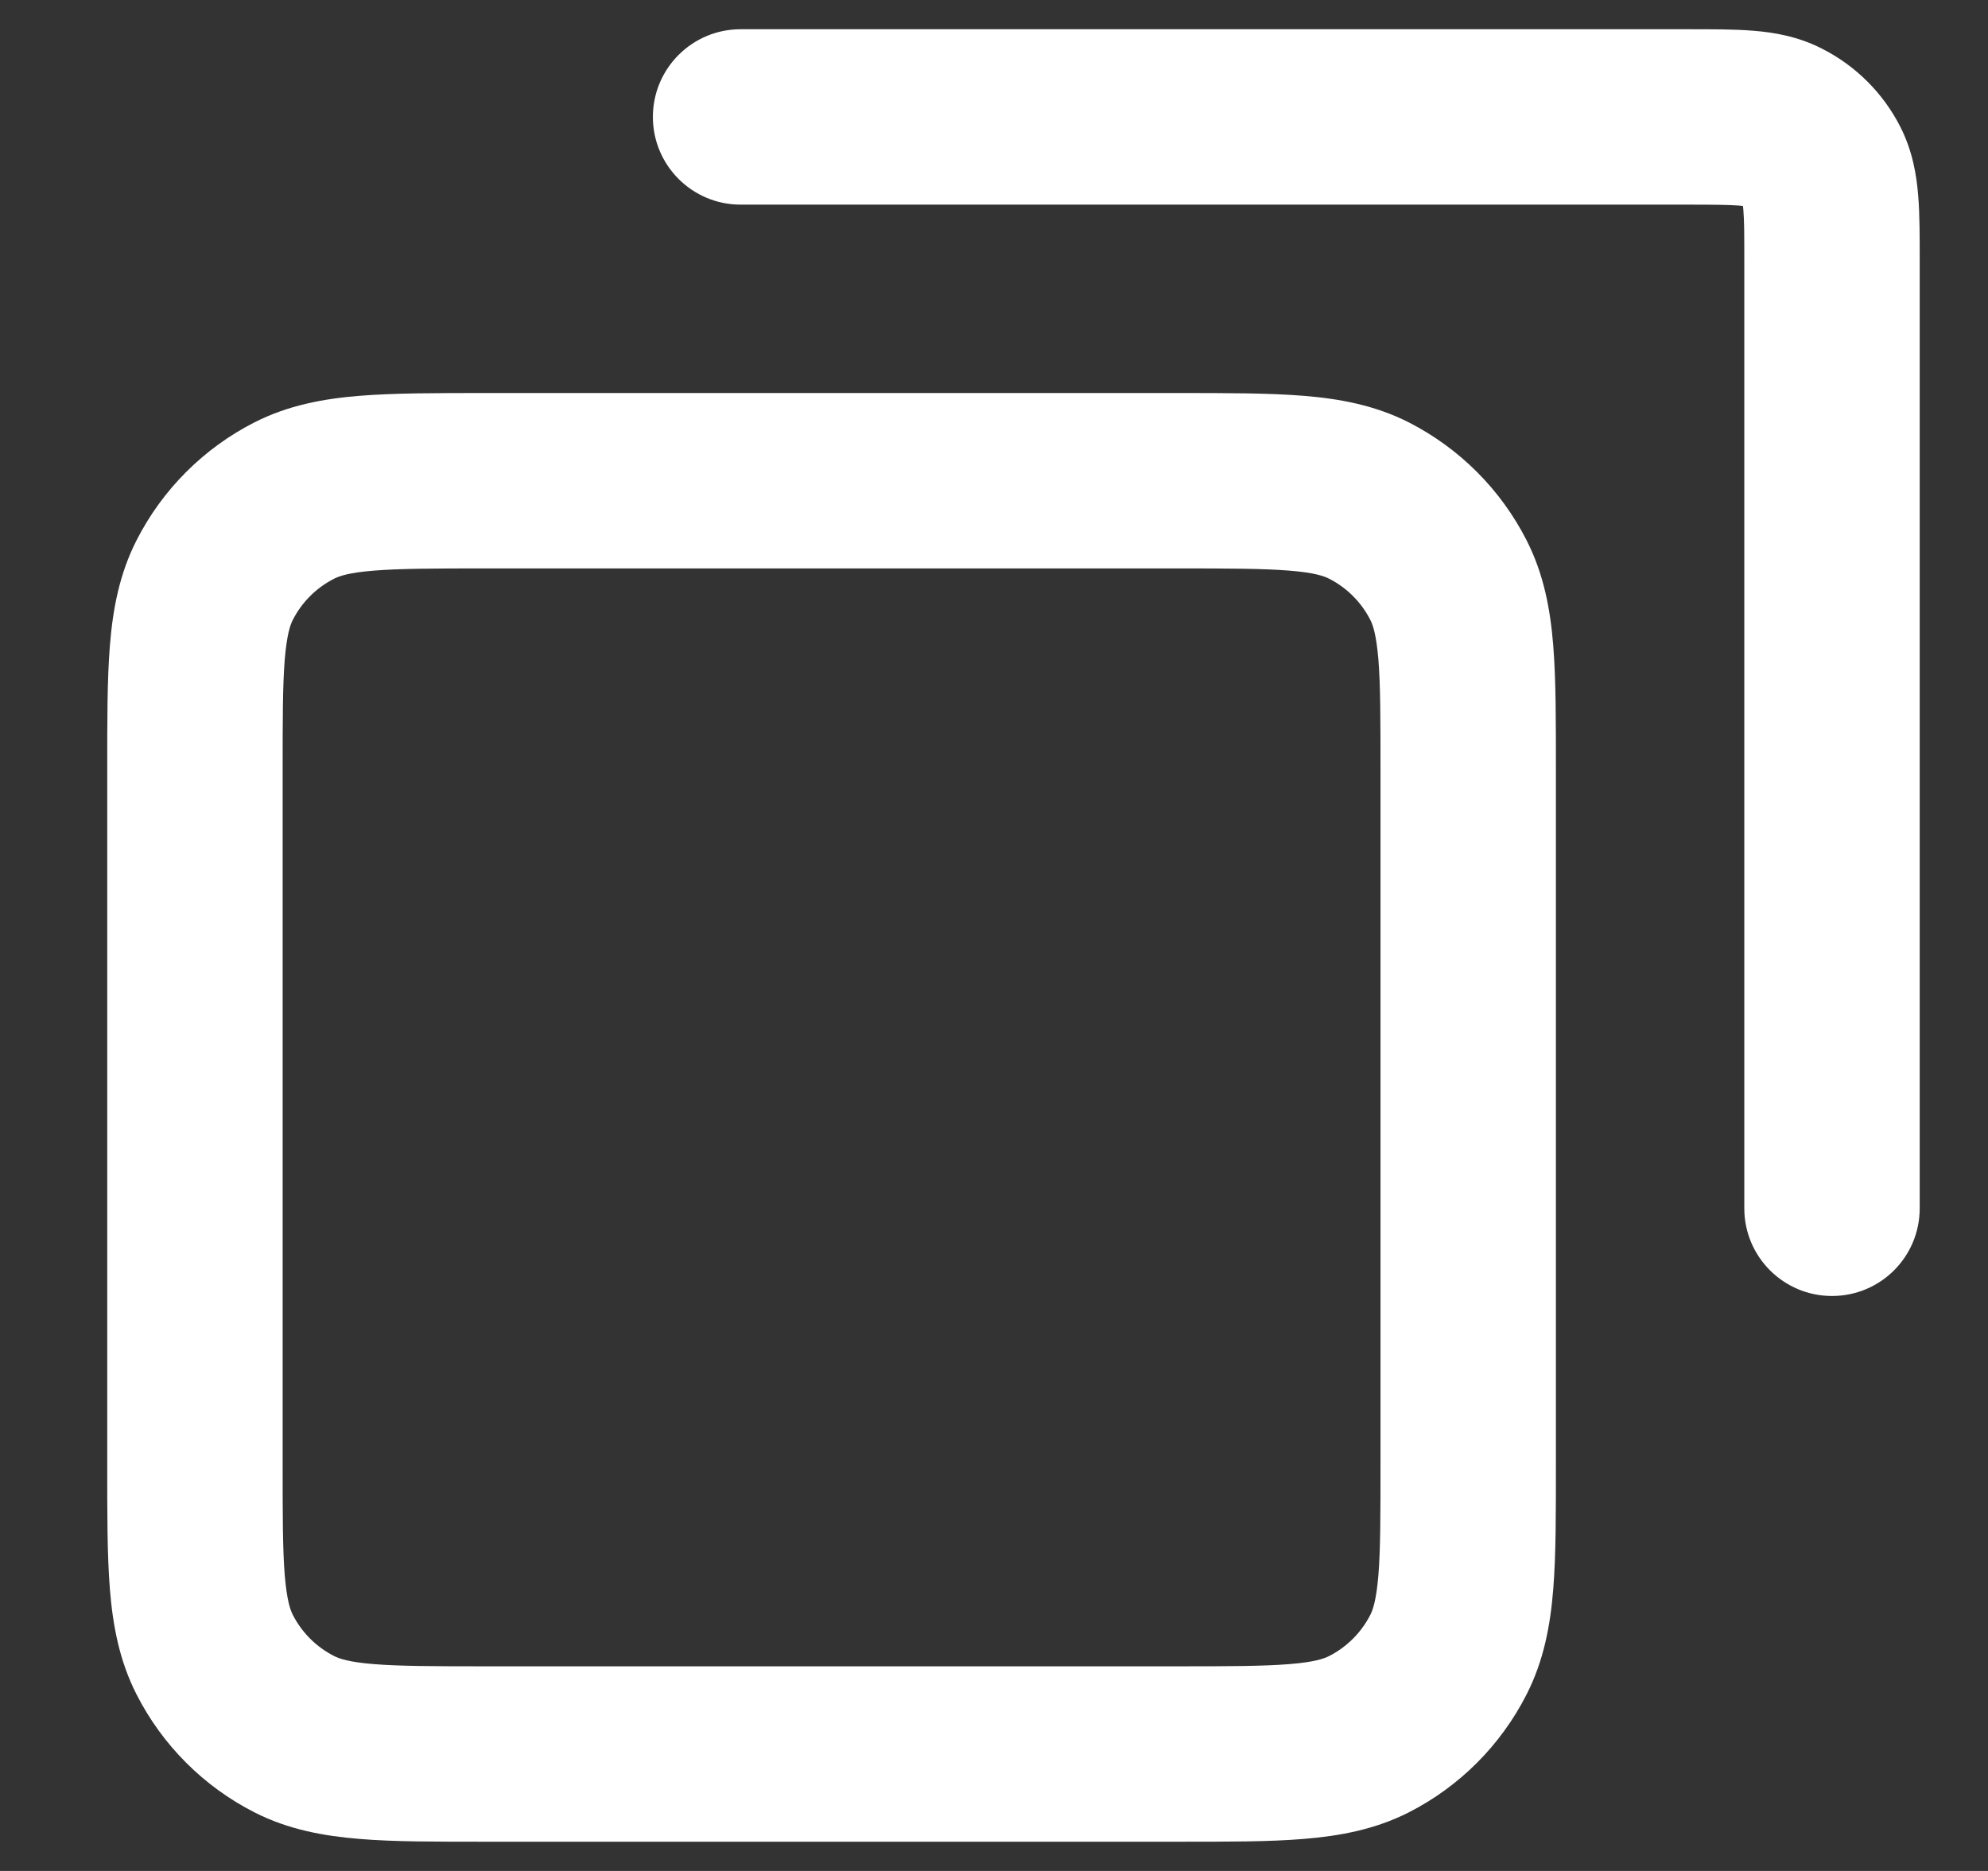<svg width="17" height="16" viewBox="0 0 17 16" fill="none" xmlns="http://www.w3.org/2000/svg">
<rect x="0" y="0" width="17" height="16" fill="#333333" stroke="none"/>
<path d="M14.916 10.333C14.916 10.748 15.252 11.083 15.666 11.083C16.081 11.083 16.416 10.748 16.416 10.333L14.916 10.333ZM6.333 0.25C5.919 0.25 5.583 0.586 5.583 1C5.583 1.414 5.919 1.75 6.333 1.75L6.333 0.25ZM15.582 1.425L16.25 1.084L16.25 1.084L15.582 1.425ZM15.242 1.085L14.901 1.753L14.901 1.753L15.242 1.085ZM4.155 4.111L4.155 4.861L4.155 4.861L4.155 4.111ZM10.066 4.111L10.066 3.361L10.066 3.361L10.066 4.111ZM1.667 6.6L0.917 6.6L0.917 6.6L1.667 6.6ZM1.836 4.96L1.168 4.62L1.168 4.62L1.836 4.96ZM2.516 4.281L2.176 3.612L2.176 3.612L2.516 4.281ZM2.516 14.831L2.176 15.499L2.176 15.499L2.516 14.831ZM1.667 12.511L2.417 12.511L2.417 12.511L1.667 12.511ZM1.836 14.151L1.168 14.491L1.168 14.491L1.836 14.151ZM12.386 14.151L13.054 14.491L13.054 14.491L12.386 14.151ZM11.706 14.831L11.366 14.162L11.366 14.162L11.706 14.831ZM12.386 4.96L11.718 5.301L11.718 5.301L12.386 4.96ZM11.706 4.281L11.366 4.949L11.366 4.949L11.706 4.281ZM16.416 10.333L16.416 2.244L14.916 2.244L14.916 10.333L16.416 10.333ZM14.422 0.25L6.333 0.25L6.333 1.75L14.422 1.75L14.422 0.25ZM16.416 2.244C16.416 2.039 16.417 1.84 16.403 1.673C16.389 1.496 16.355 1.291 16.25 1.084L14.914 1.765C14.893 1.725 14.902 1.711 14.908 1.795C14.916 1.887 14.916 2.014 14.916 2.244L16.416 2.244ZM14.422 1.75C14.652 1.75 14.78 1.751 14.872 1.758C14.955 1.765 14.942 1.774 14.901 1.753L15.582 0.417C15.376 0.311 15.17 0.277 14.994 0.263C14.827 0.249 14.627 0.25 14.422 0.25L14.422 1.75ZM16.25 1.084C16.104 0.797 15.87 0.563 15.582 0.417L14.901 1.753C14.906 1.756 14.911 1.76 14.914 1.765L16.25 1.084ZM11.805 6.6L11.805 12.511L13.305 12.511L13.305 6.6L11.805 6.6ZM10.066 14.25L4.155 14.25L4.155 15.75L10.066 15.75L10.066 14.25ZM4.155 4.861L10.066 4.861L10.066 3.361L4.155 3.361L4.155 4.861ZM2.417 6.6C2.417 6.152 2.417 5.861 2.435 5.639C2.453 5.426 2.482 5.344 2.504 5.301L1.168 4.62C1.02 4.91 0.965 5.211 0.94 5.517C0.916 5.814 0.917 6.177 0.917 6.6L2.417 6.6ZM4.155 3.361C3.732 3.361 3.37 3.361 3.073 3.385C2.767 3.41 2.465 3.465 2.176 3.612L2.857 4.949C2.9 4.927 2.982 4.897 3.195 4.88C3.417 4.862 3.707 4.861 4.155 4.861L4.155 3.361ZM2.504 5.301C2.581 5.15 2.705 5.026 2.857 4.949L2.176 3.612C1.742 3.833 1.389 4.186 1.168 4.62L2.504 5.301ZM4.155 14.25C3.707 14.25 3.417 14.249 3.195 14.231C2.982 14.214 2.9 14.184 2.857 14.162L2.176 15.499C2.465 15.646 2.767 15.701 3.073 15.726C3.37 15.751 3.732 15.75 4.155 15.75L4.155 14.25ZM0.917 12.511C0.917 12.934 0.916 13.297 0.94 13.594C0.965 13.9 1.02 14.201 1.168 14.491L2.504 13.81C2.482 13.767 2.453 13.685 2.435 13.472C2.417 13.25 2.417 12.959 2.417 12.511L0.917 12.511ZM2.857 14.162C2.705 14.085 2.581 13.961 2.504 13.81L1.168 14.491C1.389 14.925 1.742 15.278 2.176 15.499L2.857 14.162ZM11.805 12.511C11.805 12.959 11.805 13.25 11.787 13.472C11.769 13.685 11.74 13.767 11.718 13.81L13.054 14.491C13.202 14.201 13.257 13.9 13.282 13.594C13.306 13.297 13.305 12.934 13.305 12.511L11.805 12.511ZM10.066 15.75C10.49 15.75 10.852 15.751 11.149 15.726C11.455 15.701 11.757 15.646 12.047 15.499L11.366 14.162C11.323 14.184 11.24 14.214 11.027 14.231C10.805 14.249 10.514 14.25 10.066 14.25L10.066 15.75ZM11.718 13.81C11.64 13.962 11.517 14.085 11.366 14.162L12.047 15.499C12.481 15.278 12.833 14.925 13.054 14.491L11.718 13.81ZM13.305 6.6C13.305 6.177 13.306 5.814 13.282 5.517C13.257 5.211 13.202 4.91 13.054 4.62L11.718 5.301C11.74 5.344 11.769 5.426 11.787 5.639C11.805 5.861 11.805 6.152 11.805 6.6L13.305 6.6ZM10.066 4.861C10.514 4.861 10.805 4.862 11.027 4.88C11.24 4.897 11.323 4.927 11.366 4.949L12.047 3.612C11.757 3.465 11.455 3.41 11.149 3.385C10.852 3.361 10.49 3.361 10.066 3.361L10.066 4.861ZM13.054 4.62C12.833 4.186 12.481 3.834 12.047 3.612L11.366 4.949C11.517 5.026 11.64 5.149 11.718 5.301L13.054 4.62ZM2.417 12.511L2.417 6.6L0.917 6.6L0.917 12.511L2.417 12.511Z" fill="white"/>
</svg>
